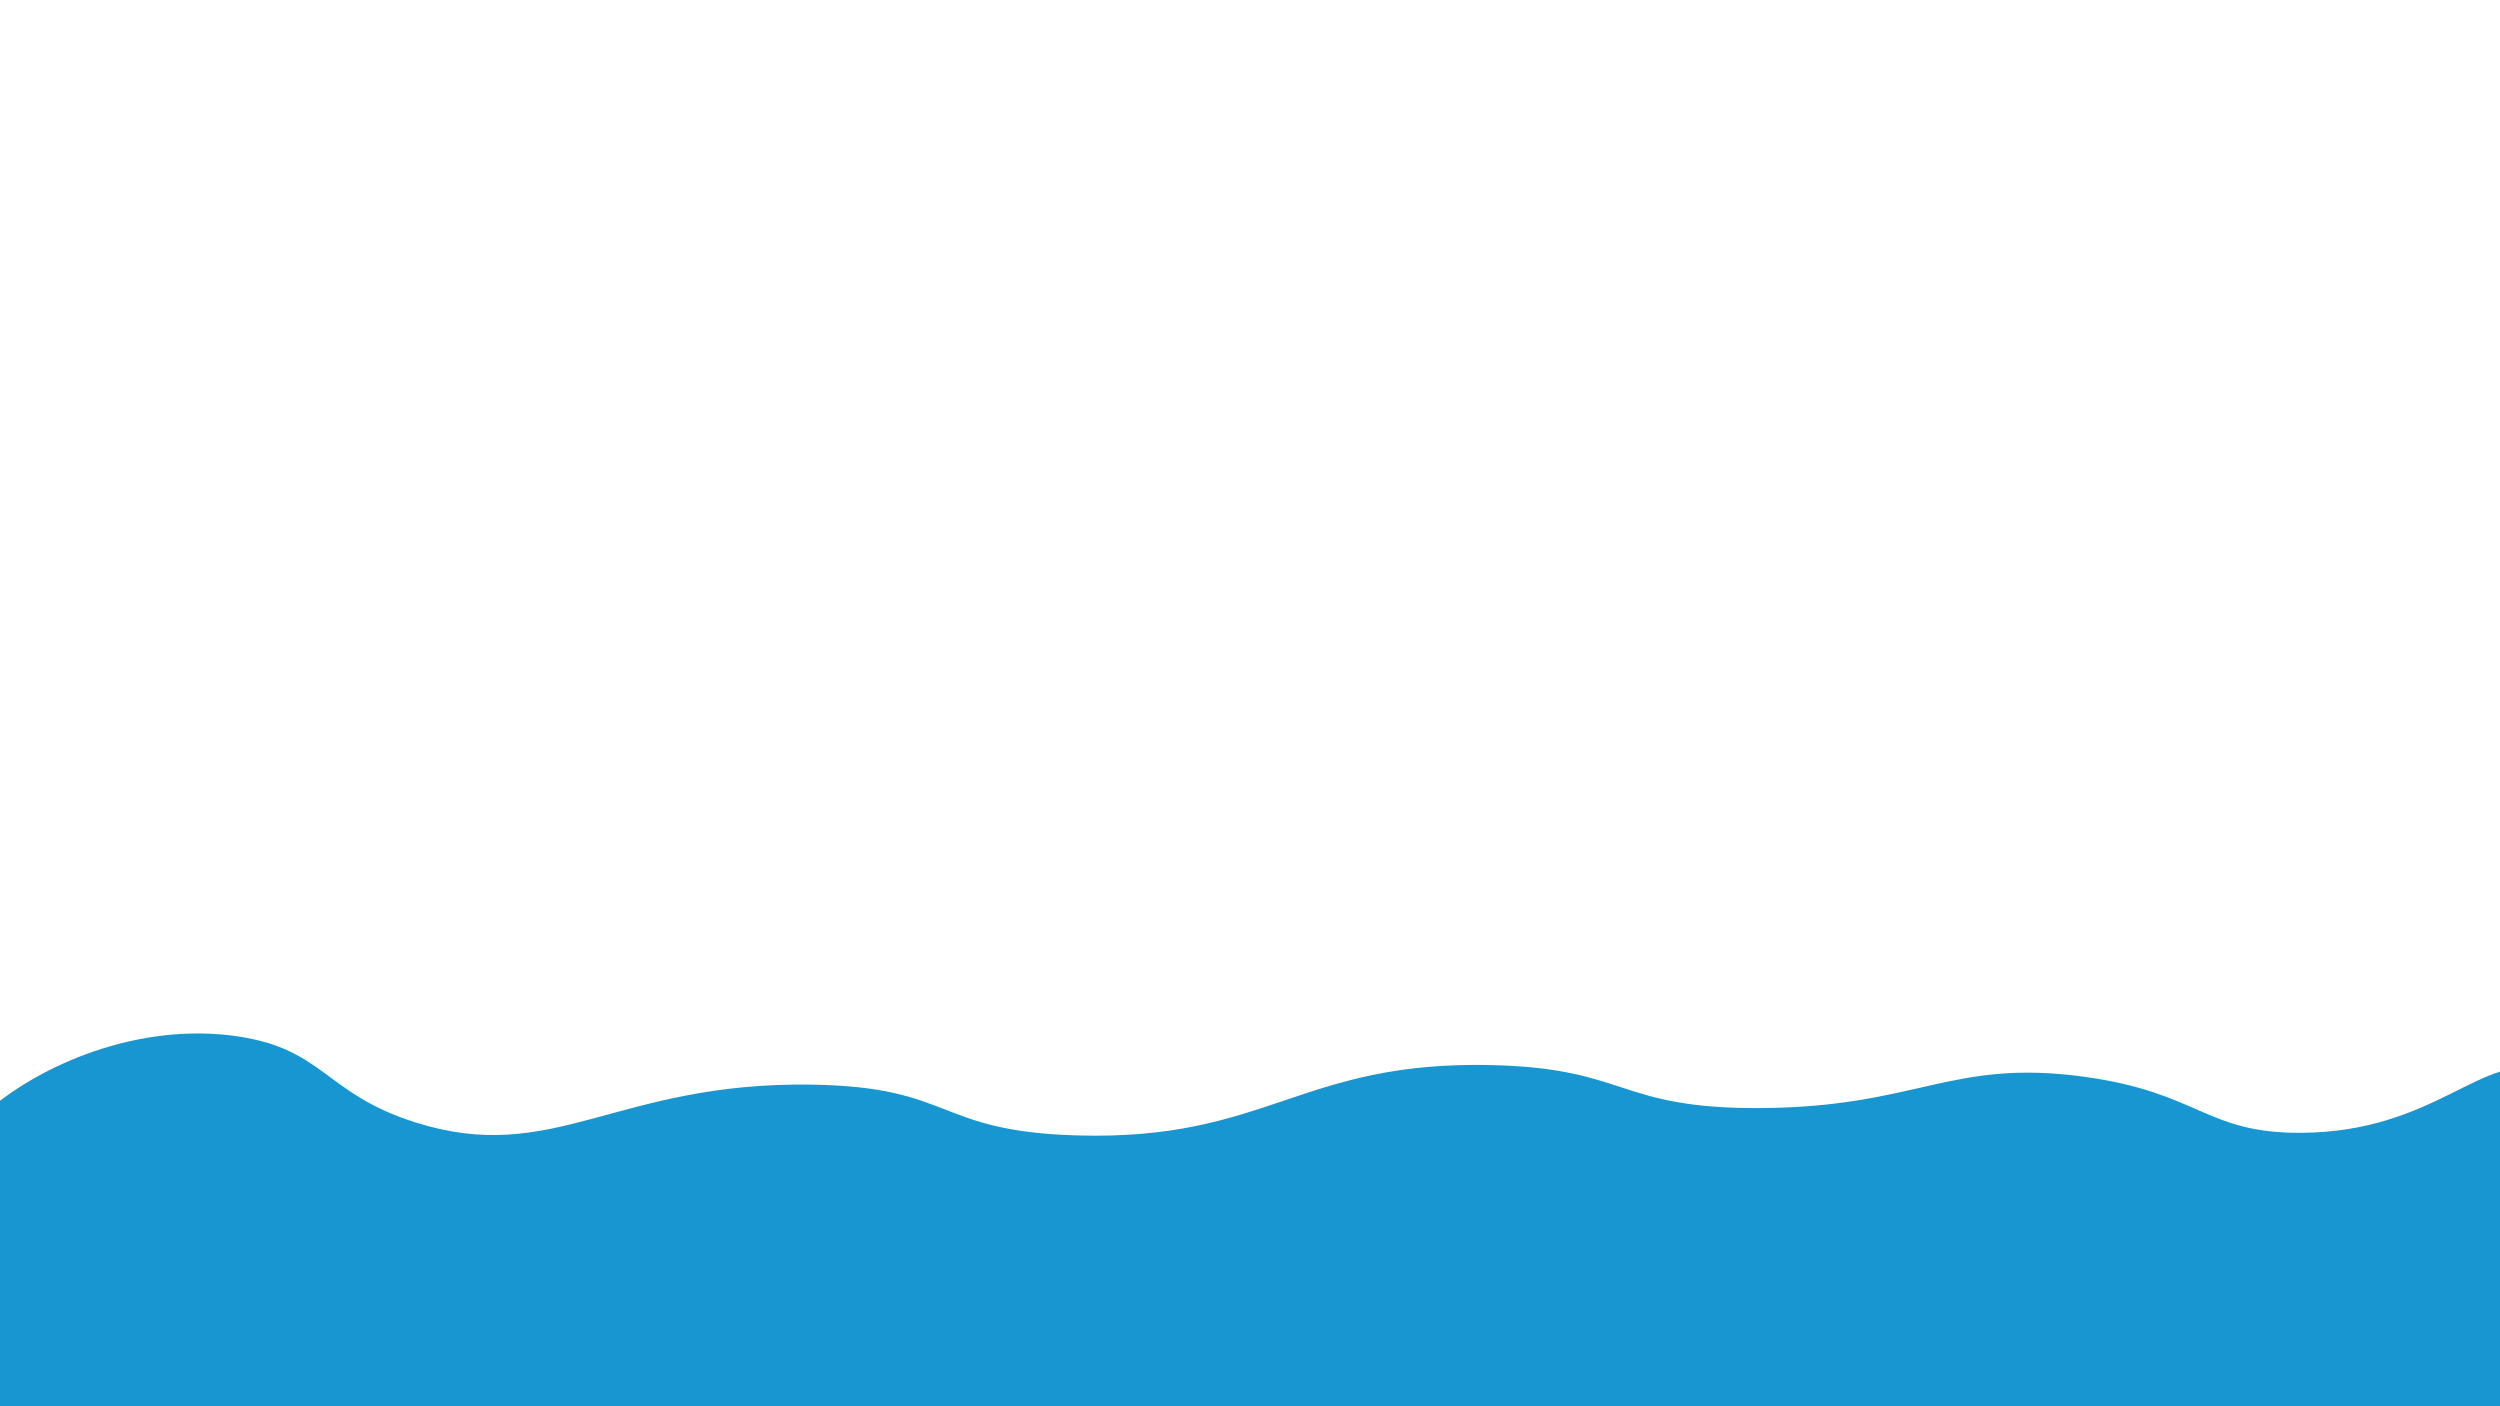<?xml version="1.0" encoding="UTF-8"?>
<svg id="Layer_1" data-name="Layer 1" xmlns="http://www.w3.org/2000/svg" viewBox="0 0 1920 1080">
  <defs>
    <style>
      .cls-1 {
        fill: #1796d1;
      }
    </style>
  </defs>
  <path class="cls-1" d="m2024.35,1194c5.03-10.47,9.26-21.14,12.65-32,36.04-115.73-4.1-316.03-82-340-48.69-14.98-84.15,47.54-188,48-73.34.33-77.54-30.76-166-43-102.66-14.21-128.25,23.33-249,24-110.02.61-101.28-30.48-206-33-147.88-3.56-172.16,58.28-319,54-109.02-3.18-94.05-37.22-203-39-151.12-2.47-198.43,62.73-305,29-69.31-21.93-69.9-56.02-136-66-75.42-11.38-153.26,21.14-197,61-84.93,77.39-91.93,228.56-67.41,337H2024.35Z"/>
</svg>